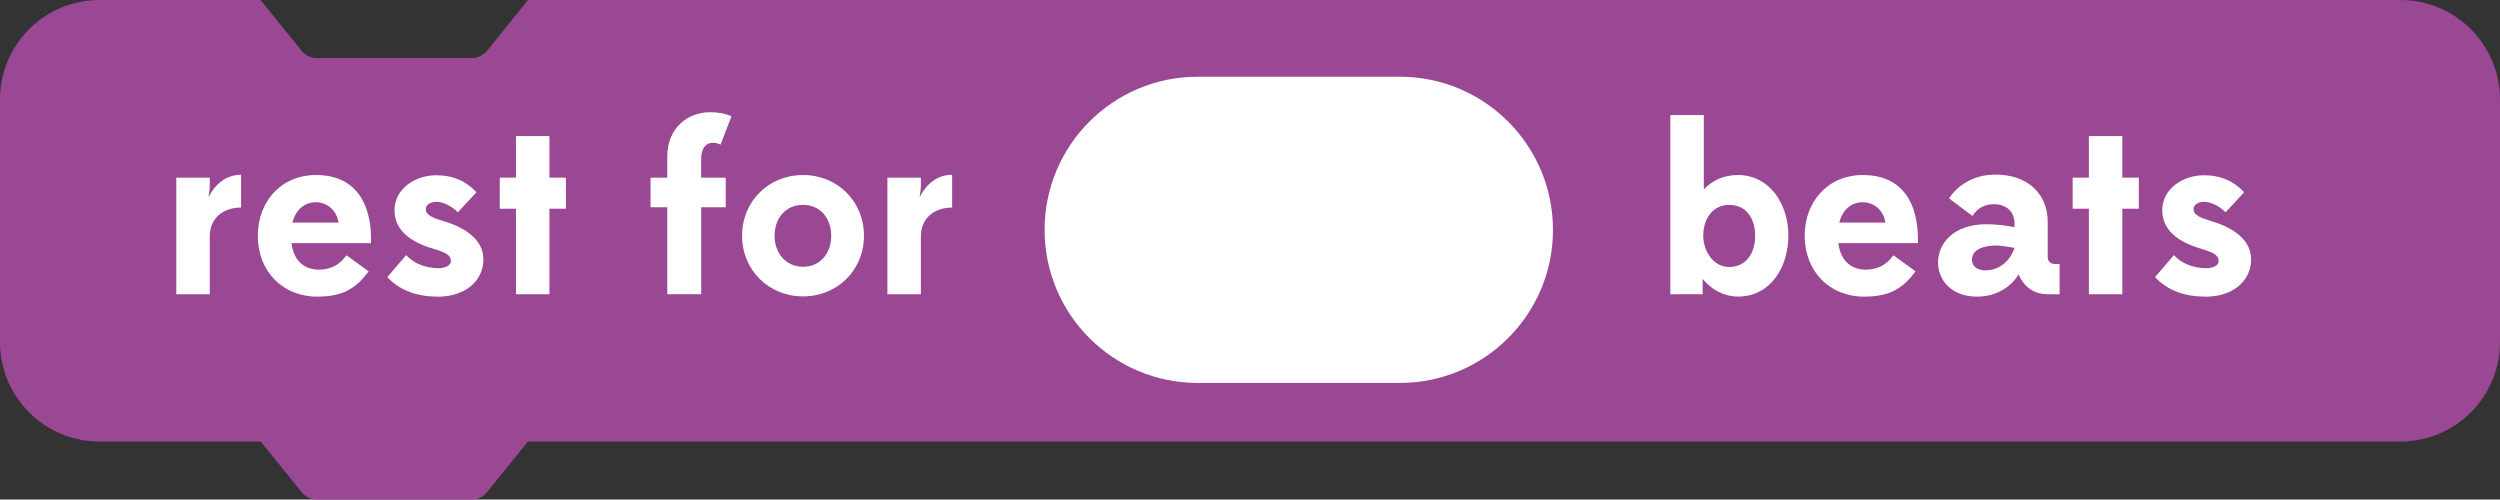<?xml version="1.0" encoding="utf-8"?>
<!-- Generator: Adobe Illustrator 15.0.0, SVG Export Plug-In . SVG Version: 6.00 Build 0)  -->
<!DOCTYPE svg PUBLIC "-//W3C//DTD SVG 1.1//EN" "http://www.w3.org/Graphics/SVG/1.1/DTD/svg11.dtd">
<svg version="1.1" id="Layer_1" xmlns="http://www.w3.org/2000/svg" xmlns:xlink="http://www.w3.org/1999/xlink" x="0px" y="0px"
	 width="125.5px" height="25.078px" viewBox="234.889 188.69 125.5 25.078" enable-background="new 234.889 188.69 125.5 25.078"
	 xml:space="preserve">
<rect x="234.889" y="188.69" width="125.5" height="25.078" fill="#333333" stroke="none"/>
<g>
	<g>
		<path fill="#9A4794" d="M355.39,188.69h-6.063h-3.938h-3.723h-10.999h-8.334h-17.666h-43.271l-2.056,2.545
			c-0.19,0.234-0.476,0.371-0.778,0.371h-7.757c-0.302,0-0.588-0.137-0.778-0.371l-2.055-2.545h-8.084c-2.762,0-5,2.238-5,5v12.166
			c0,2.762,2.238,5,5,5h8.088l2.051,2.539c0.19,0.235,0.478,0.373,0.778,0.373h7.757c0.304,0,0.588-0.138,0.778-0.373l2.051-2.539
			h43.274h17.666h8.334h10.999h3.723h3.938h6.063c2.762,0,5-2.238,5-5V193.69C360.39,190.929,358.151,188.69,355.39,188.69z"/>
		<g>
			<g>
				<path fill="#FFFFFF" d="M245.419,203.461h-1.679v-5.853h1.679v0.396c0,0.133-0.024,0.349-0.061,0.576
					c0.336-0.636,0.863-1.116,1.632-1.116v1.645c-0.875,0-1.571,0.504-1.571,1.463V203.461z"/>
				<path fill="#FFFFFF" d="M249.522,200.895c0.12,0.972,0.721,1.331,1.379,1.331c0.648,0,1.092-0.301,1.379-0.721l1.115,0.805
					c-0.624,0.84-1.259,1.271-2.59,1.271c-1.715,0-2.975-1.26-2.975-3.059c0-1.667,1.127-3.046,2.926-3.046
					c1.979,0,2.759,1.415,2.759,3.214v0.204L249.522,200.895L249.522,200.895z M249.571,199.863h2.314
					c-0.108-0.672-0.624-1.02-1.139-1.02C250.206,198.844,249.739,199.18,249.571,199.863z"/>
				<path fill="#FFFFFF" d="M255.283,201.494c0.407,0.468,1.055,0.659,1.618,0.659c0.359,0,0.624-0.145,0.624-0.359
					c0-0.3-0.3-0.442-0.792-0.588c-0.912-0.264-2.039-0.768-2.039-1.955c0-1.127,1.092-1.763,2.075-1.763
					c0.889,0,1.511,0.3,2.039,0.852l-0.936,1.009c-0.252-0.276-0.721-0.528-1.067-0.528c-0.312,0-0.54,0.145-0.54,0.372
					c0,0.288,0.335,0.432,0.863,0.588c0.888,0.264,2.027,0.815,2.027,1.931c0,1.104-0.947,1.871-2.268,1.871
					c-1.056,0-1.919-0.3-2.555-0.982L255.283,201.494z"/>
				<path fill="#FFFFFF" d="M260.791,197.608v-2.087h1.679v2.087h0.828v1.559h-0.828v4.294h-1.679v-4.294h-0.815v-1.559H260.791z"/>
				<path fill="#FFFFFF" d="M270.089,199.096v4.364h-1.703v-4.364h-0.84v-1.487h0.84v-1.056c0-1.415,0.995-2.23,2.159-2.23
					c0.408,0,0.768,0.071,1.066,0.203l-0.552,1.428c-0.107-0.06-0.24-0.096-0.372-0.096c-0.384,0-0.6,0.3-0.6,0.814v0.937h1.234
					v1.487H270.089z"/>
				<path fill="#FFFFFF" d="M272.142,200.522c0-1.739,1.343-3.046,3.06-3.046c1.715,0,3.058,1.307,3.058,3.046
					s-1.343,3.047-3.058,3.047C273.485,203.569,272.142,202.262,272.142,200.522z M276.616,200.522c0-0.889-0.564-1.547-1.415-1.547
					c-0.864,0-1.428,0.658-1.428,1.547c0,0.898,0.587,1.56,1.428,1.56C276.052,202.082,276.616,201.422,276.616,200.522z"/>
				<path fill="#FFFFFF" d="M281.117,203.461h-1.68v-5.853h1.68v0.396c0,0.133-0.024,0.349-0.061,0.576
					c0.336-0.636,0.863-1.116,1.631-1.116v1.645c-0.875,0-1.57,0.504-1.57,1.463V203.461z"/>
			</g>
		</g>
		<g>
			<g>
				<path fill="#FFFFFF" d="M318.74,203.461v-8.995h1.68v3.73c0.456-0.48,1.056-0.72,1.703-0.72c1.618,0,2.542,1.475,2.542,3.034
					c0,1.582-0.888,3.069-2.53,3.069c-0.684,0-1.319-0.336-1.774-0.888v0.768L318.74,203.461L318.74,203.461z M322.998,200.534
					c0-0.863-0.434-1.559-1.31-1.559c-0.778,0-1.295,0.646-1.295,1.547c0,0.804,0.527,1.57,1.295,1.57
					C322.554,202.094,322.998,201.386,322.998,200.534z"/>
				<path fill="#FFFFFF" d="M327.175,200.895c0.12,0.972,0.72,1.331,1.38,1.331c0.647,0,1.091-0.301,1.379-0.721l1.115,0.805
					c-0.623,0.84-1.26,1.271-2.59,1.271c-1.716,0-2.976-1.26-2.976-3.059c0-1.667,1.127-3.046,2.927-3.046
					c1.979,0,2.759,1.415,2.759,3.214v0.204L327.175,200.895L327.175,200.895z M327.223,199.863h2.314
					c-0.107-0.672-0.623-1.02-1.14-1.02C327.858,198.844,327.391,199.18,327.223,199.863z"/>
				<path fill="#FFFFFF" d="M337.697,203.461c-0.721,0-1.212-0.384-1.476-0.995c-0.336,0.563-1.044,1.115-2.087,1.115
					c-1.295,0-1.955-0.84-1.955-1.715c0-0.972,0.791-1.919,2.423-1.919c0.491,0,0.972,0.06,1.415,0.144v-0.191
					c0-0.575-0.396-0.959-1.043-0.959c-0.456,0-0.828,0.204-1.068,0.588l-1.175-0.876c0,0,0.672-1.199,2.327-1.199
					c1.631,0,2.626,0.972,2.626,2.375v1.763c0,0.217,0.145,0.349,0.36,0.349h0.239v1.522L337.697,203.461L337.697,203.461z
					 M336.018,201.134c-0.312-0.06-0.695-0.118-0.924-0.118c-0.684,0-1.211,0.228-1.211,0.707c0,0.323,0.24,0.54,0.684,0.54
					C335.273,202.262,335.802,201.77,336.018,201.134z"/>
				<path fill="#FFFFFF" d="M339.751,197.608v-2.087h1.679v2.087h0.828v1.559h-0.828v4.294h-1.679v-4.294h-0.815v-1.559H339.751z"/>
				<path fill="#FFFFFF" d="M344.023,201.494c0.407,0.468,1.056,0.659,1.618,0.659c0.36,0,0.624-0.145,0.624-0.359
					c0-0.3-0.3-0.442-0.791-0.588c-0.912-0.264-2.039-0.768-2.039-1.955c0-1.127,1.091-1.763,2.074-1.763
					c0.888,0,1.512,0.3,2.039,0.852l-0.937,1.009c-0.252-0.276-0.72-0.528-1.066-0.528c-0.313,0-0.54,0.145-0.54,0.372
					c0,0.288,0.336,0.432,0.863,0.588c0.889,0.264,2.026,0.815,2.026,1.931c0,1.104-0.946,1.871-2.267,1.871
					c-1.056,0-1.919-0.3-2.555-0.982L344.023,201.494z"/>
			</g>
		</g>
		<path fill="#FFFFFF" d="M302.012,207.913h3.151c4.242,0,7.685-3.438,7.685-7.684s-3.441-7.687-7.685-7.687h-3.151h-7
			c-4.244,0-7.685,3.441-7.685,7.687c0,0,0-4.244,0,0s3.439,7.684,7.685,7.684H302.012z"/>
	</g>
</g>
</svg>
